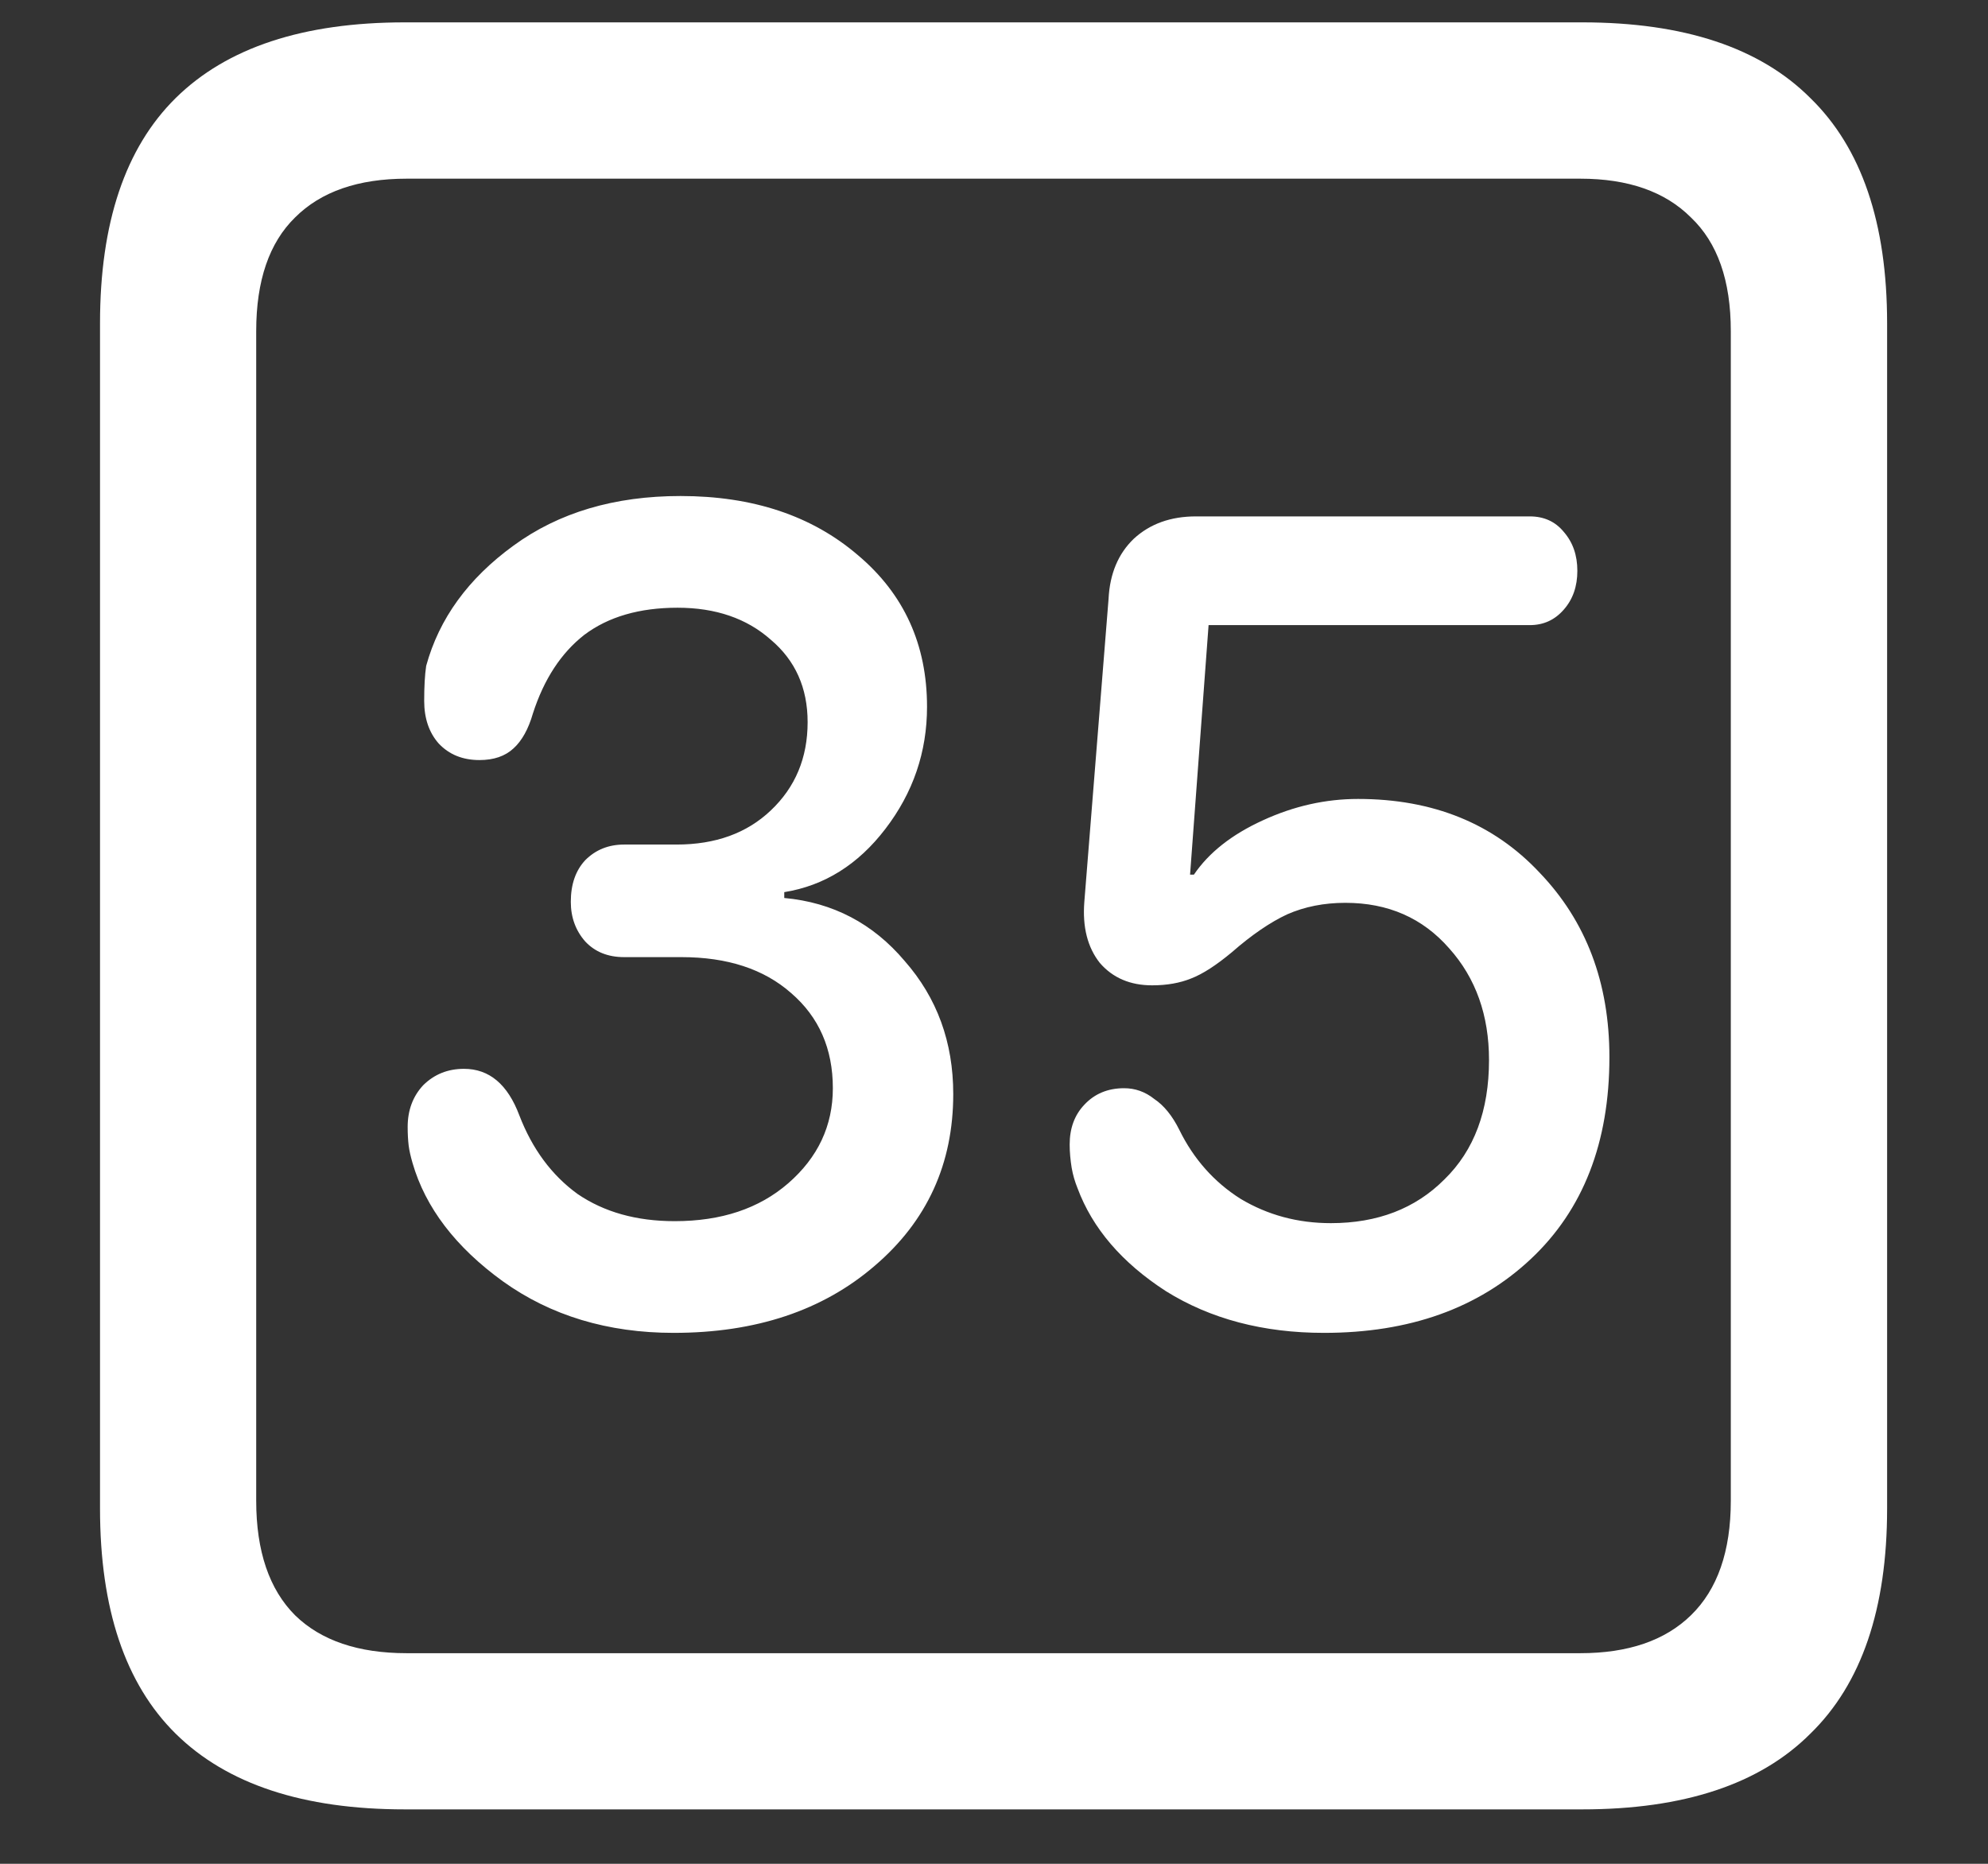 <svg width="16" height="15" viewBox="0 0 16 15" fill="none" xmlns="http://www.w3.org/2000/svg">
<rect x="0" y="0" width="16" height="15" fill="#333333" stroke="none"/>
<path d="M3.258 14.562H12.734C13.552 14.562 14.164 14.359 14.57 13.953C14.982 13.552 15.188 12.948 15.188 12.141V2.602C15.188 1.794 14.982 1.19 14.57 0.789C14.164 0.383 13.552 0.18 12.734 0.18H3.258C2.44 0.18 1.826 0.383 1.414 0.789C1.008 1.19 0.805 1.794 0.805 2.602V12.141C0.805 12.948 1.008 13.552 1.414 13.953C1.826 14.359 2.44 14.562 3.258 14.562ZM3.273 13.305C2.883 13.305 2.583 13.203 2.375 13C2.167 12.792 2.062 12.484 2.062 12.078V2.664C2.062 2.258 2.167 1.953 2.375 1.75C2.583 1.542 2.883 1.438 3.273 1.438H12.719C13.104 1.438 13.401 1.542 13.609 1.75C13.823 1.953 13.93 2.258 13.93 2.664V12.078C13.93 12.484 13.823 12.792 13.609 13C13.401 13.203 13.104 13.305 12.719 13.305H3.273ZM5.422 10.727C6.083 10.727 6.622 10.547 7.039 10.188C7.461 9.828 7.672 9.367 7.672 8.805C7.672 8.388 7.542 8.031 7.281 7.734C7.026 7.432 6.703 7.263 6.312 7.227V7.18C6.635 7.128 6.906 6.958 7.125 6.672C7.349 6.38 7.461 6.052 7.461 5.688C7.461 5.188 7.276 4.781 6.906 4.469C6.536 4.151 6.06 3.992 5.477 3.992C4.945 3.992 4.497 4.125 4.133 4.391C3.768 4.656 3.534 4.979 3.43 5.359C3.419 5.432 3.414 5.526 3.414 5.641C3.414 5.781 3.453 5.896 3.531 5.984C3.615 6.073 3.724 6.117 3.859 6.117C3.974 6.117 4.065 6.086 4.133 6.023C4.201 5.961 4.253 5.867 4.289 5.742C4.378 5.466 4.516 5.255 4.703 5.109C4.896 4.964 5.146 4.891 5.453 4.891C5.76 4.891 6.01 4.977 6.203 5.148C6.401 5.315 6.5 5.536 6.5 5.812C6.5 6.099 6.401 6.336 6.203 6.523C6.01 6.706 5.758 6.797 5.445 6.797H5.023C4.898 6.797 4.794 6.839 4.711 6.922C4.633 7.005 4.594 7.117 4.594 7.258C4.594 7.383 4.633 7.49 4.711 7.578C4.789 7.661 4.893 7.703 5.023 7.703H5.484C5.854 7.703 6.148 7.799 6.367 7.992C6.591 8.185 6.703 8.44 6.703 8.758C6.703 9.06 6.583 9.315 6.344 9.523C6.109 9.727 5.805 9.828 5.43 9.828C5.122 9.828 4.862 9.755 4.648 9.609C4.44 9.458 4.284 9.247 4.18 8.977C4.086 8.727 3.938 8.602 3.734 8.602C3.604 8.602 3.495 8.646 3.406 8.734C3.323 8.823 3.281 8.935 3.281 9.07C3.281 9.128 3.284 9.177 3.289 9.219C3.294 9.26 3.305 9.307 3.32 9.359C3.424 9.719 3.667 10.037 4.047 10.312C4.432 10.588 4.891 10.727 5.422 10.727ZM10.656 10.727C11.344 10.727 11.898 10.529 12.32 10.133C12.742 9.737 12.953 9.195 12.953 8.508C12.953 7.909 12.766 7.414 12.391 7.023C12.021 6.628 11.534 6.43 10.93 6.43C10.669 6.43 10.414 6.487 10.164 6.602C9.914 6.716 9.729 6.862 9.609 7.039H9.578L9.727 5.031H12.312C12.422 5.031 12.513 4.99 12.586 4.906C12.659 4.823 12.695 4.719 12.695 4.594C12.695 4.469 12.659 4.365 12.586 4.281C12.518 4.198 12.427 4.156 12.312 4.156H9.625C9.422 4.156 9.255 4.216 9.125 4.336C9 4.456 8.932 4.617 8.922 4.82L8.727 7.258C8.711 7.461 8.753 7.625 8.852 7.75C8.956 7.87 9.096 7.93 9.273 7.93C9.393 7.93 9.497 7.911 9.586 7.875C9.68 7.839 9.789 7.768 9.914 7.664C10.075 7.523 10.224 7.422 10.359 7.359C10.5 7.297 10.656 7.266 10.828 7.266C11.172 7.266 11.45 7.388 11.664 7.633C11.878 7.872 11.984 8.172 11.984 8.531C11.984 8.938 11.865 9.258 11.625 9.492C11.391 9.727 11.086 9.844 10.711 9.844C10.445 9.844 10.203 9.779 9.984 9.648C9.771 9.513 9.607 9.328 9.492 9.094C9.435 8.979 9.367 8.896 9.289 8.844C9.216 8.786 9.135 8.758 9.047 8.758C8.917 8.758 8.81 8.802 8.727 8.891C8.648 8.974 8.609 9.081 8.609 9.211C8.609 9.273 8.615 9.336 8.625 9.398C8.635 9.456 8.651 9.51 8.672 9.562C8.792 9.885 9.029 10.162 9.383 10.391C9.742 10.615 10.167 10.727 10.656 10.727Z" fill="white"/>
</svg>
